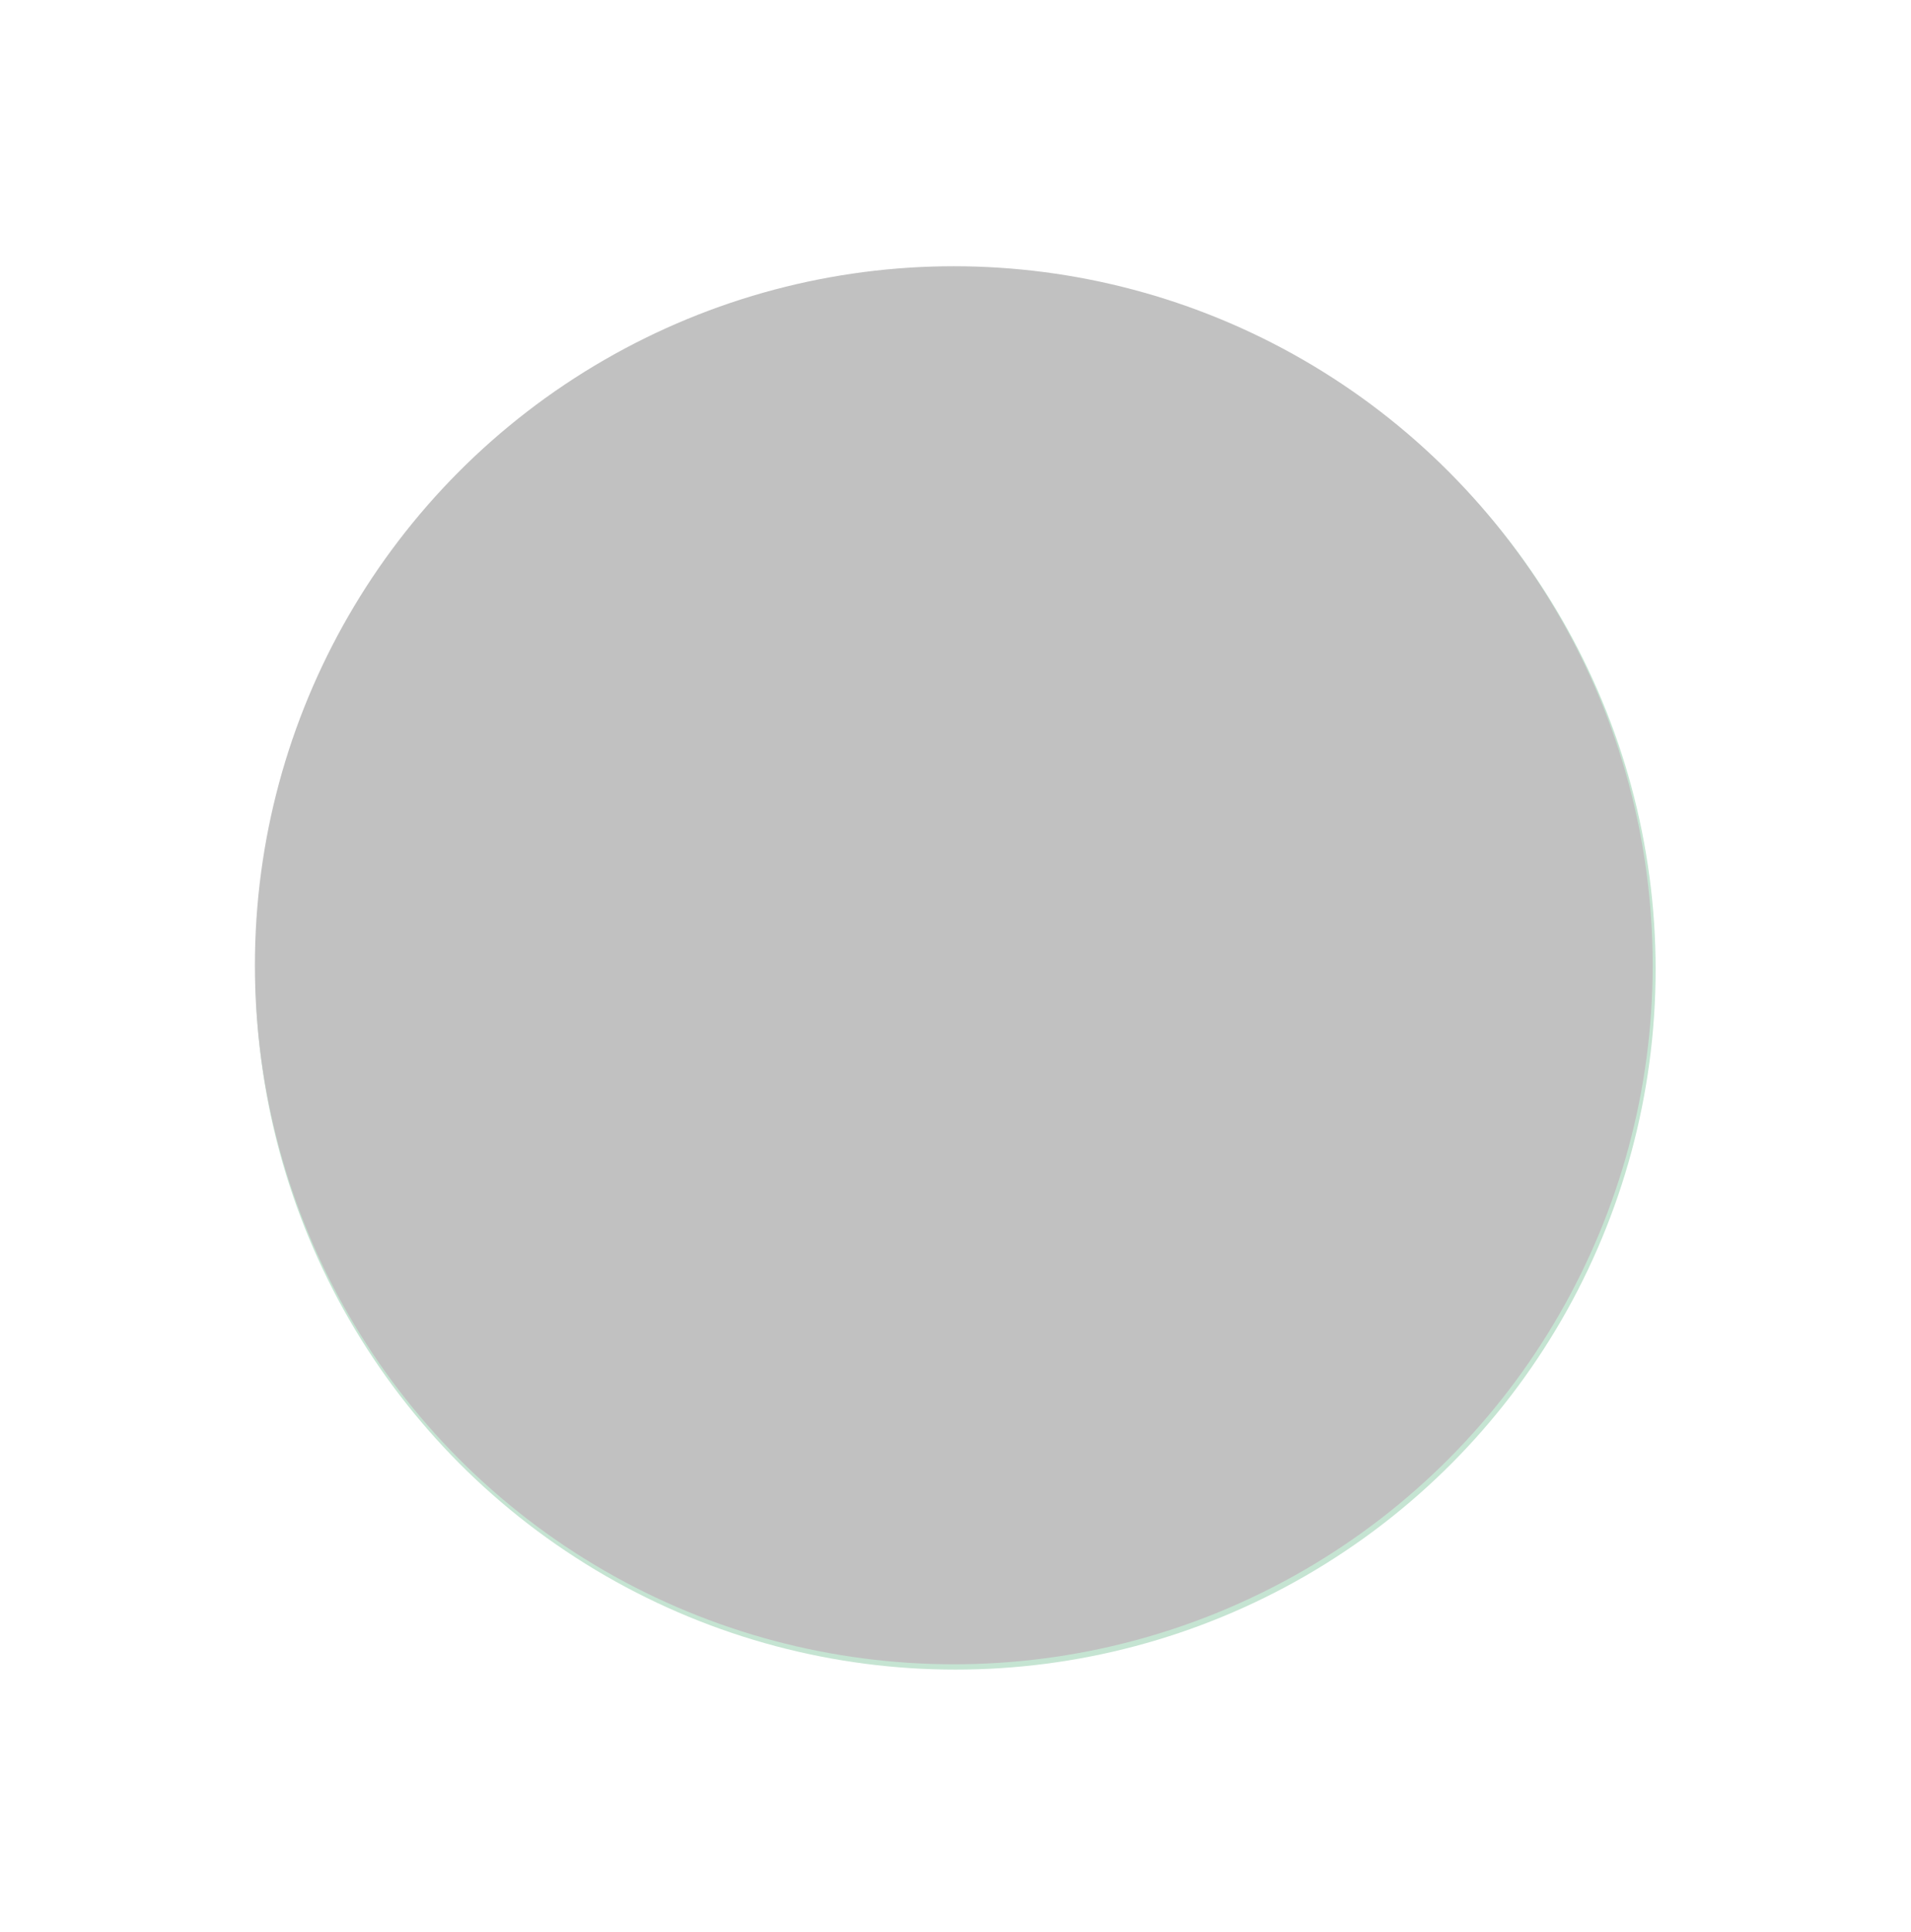 <svg xmlns="http://www.w3.org/2000/svg" viewBox="0 0 359.1 363.05"><defs><style>.cls-1{isolation:isolate;}.cls-2{fill:#c5e4d2;}.cls-3{fill:#4673b7;}.cls-4{fill:#c1c1c1;mix-blend-mode:color;}</style></defs><title>BWclothes</title><g class="cls-1"><g id="Layer_1" data-name="Layer 1"><circle class="cls-2" cx="179.55" cy="182.12" r="131.56"/><path class="cls-3" d="M161.72,110.28S116.55,120.79,96.3,136l18.3,31.54s14-.77,14.41,6.24S127.06,261,127.06,261H238.84v-92.3s3.89-3.5,12.85-1.94l16-30.77s-32.71-20.64-61.53-25.7c0,0-2.33,26.48-21.42,25.31S161.72,116.51,161.72,110.28Z"/><circle class="cls-4" cx="179.23" cy="181.35" r="131.33"/></g></g></svg>